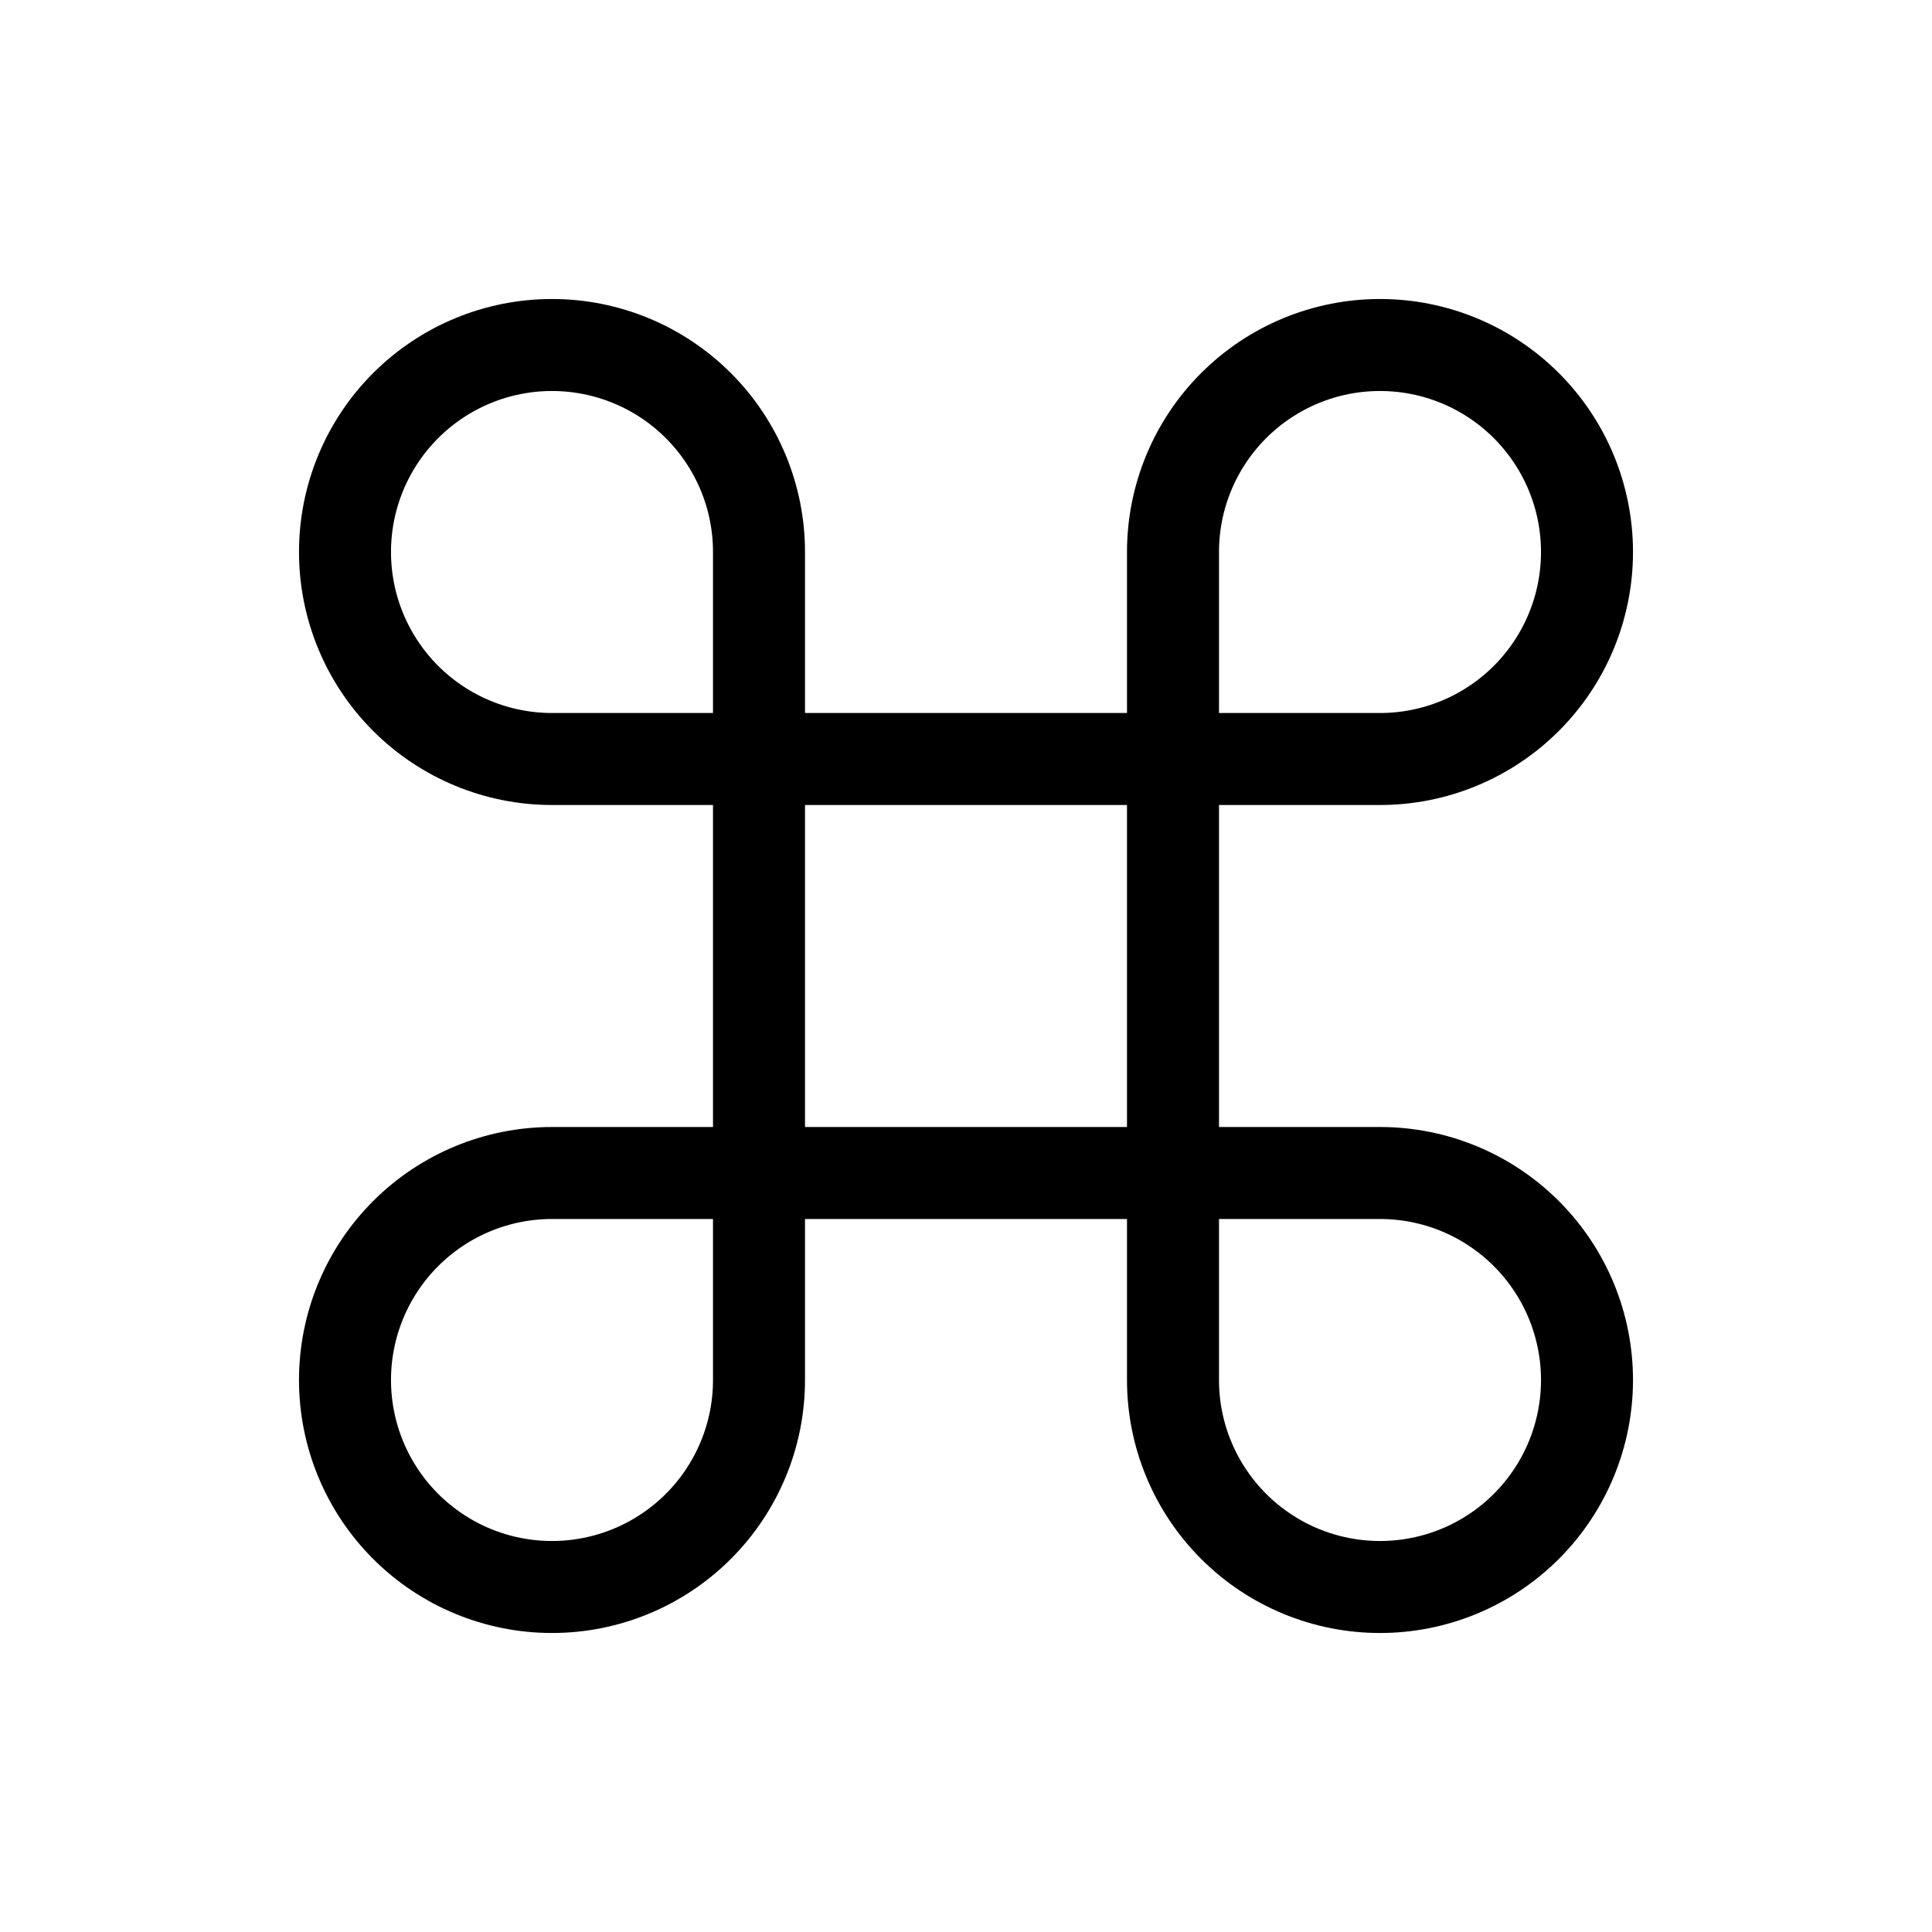 <svg width="42" height="42" viewBox="0 0 42 42" fill="none" xmlns="http://www.w3.org/2000/svg">
<path d="M30 7.5C28.806 7.5 27.662 7.974 26.818 8.818C25.974 9.662 25.5 10.806 25.5 12V30C25.5 31.194 25.974 32.338 26.818 33.182C27.662 34.026 28.806 34.5 30 34.5C31.194 34.5 32.338 34.026 33.182 33.182C34.026 32.338 34.5 31.194 34.5 30C34.5 28.806 34.026 27.662 33.182 26.818C32.338 25.974 31.194 25.5 30 25.5H12C10.806 25.5 9.662 25.974 8.818 26.818C7.974 27.662 7.5 28.806 7.5 30C7.5 31.194 7.974 32.338 8.818 33.182C9.662 34.026 10.806 34.5 12 34.5C13.194 34.5 14.338 34.026 15.182 33.182C16.026 32.338 16.5 31.194 16.5 30V12C16.5 10.806 16.026 9.662 15.182 8.818C14.338 7.974 13.194 7.5 12 7.5C10.806 7.5 9.662 7.974 8.818 8.818C7.974 9.662 7.5 10.806 7.5 12C7.5 13.194 7.974 14.338 8.818 15.182C9.662 16.026 10.806 16.5 12 16.5H30C31.194 16.5 32.338 16.026 33.182 15.182C34.026 14.338 34.5 13.194 34.5 12C34.5 10.806 34.026 9.662 33.182 8.818C32.338 7.974 31.194 7.5 30 7.5Z" stroke="currentColor" stroke-width="2" stroke-linecap="round" stroke-linejoin="round"/>
</svg>
